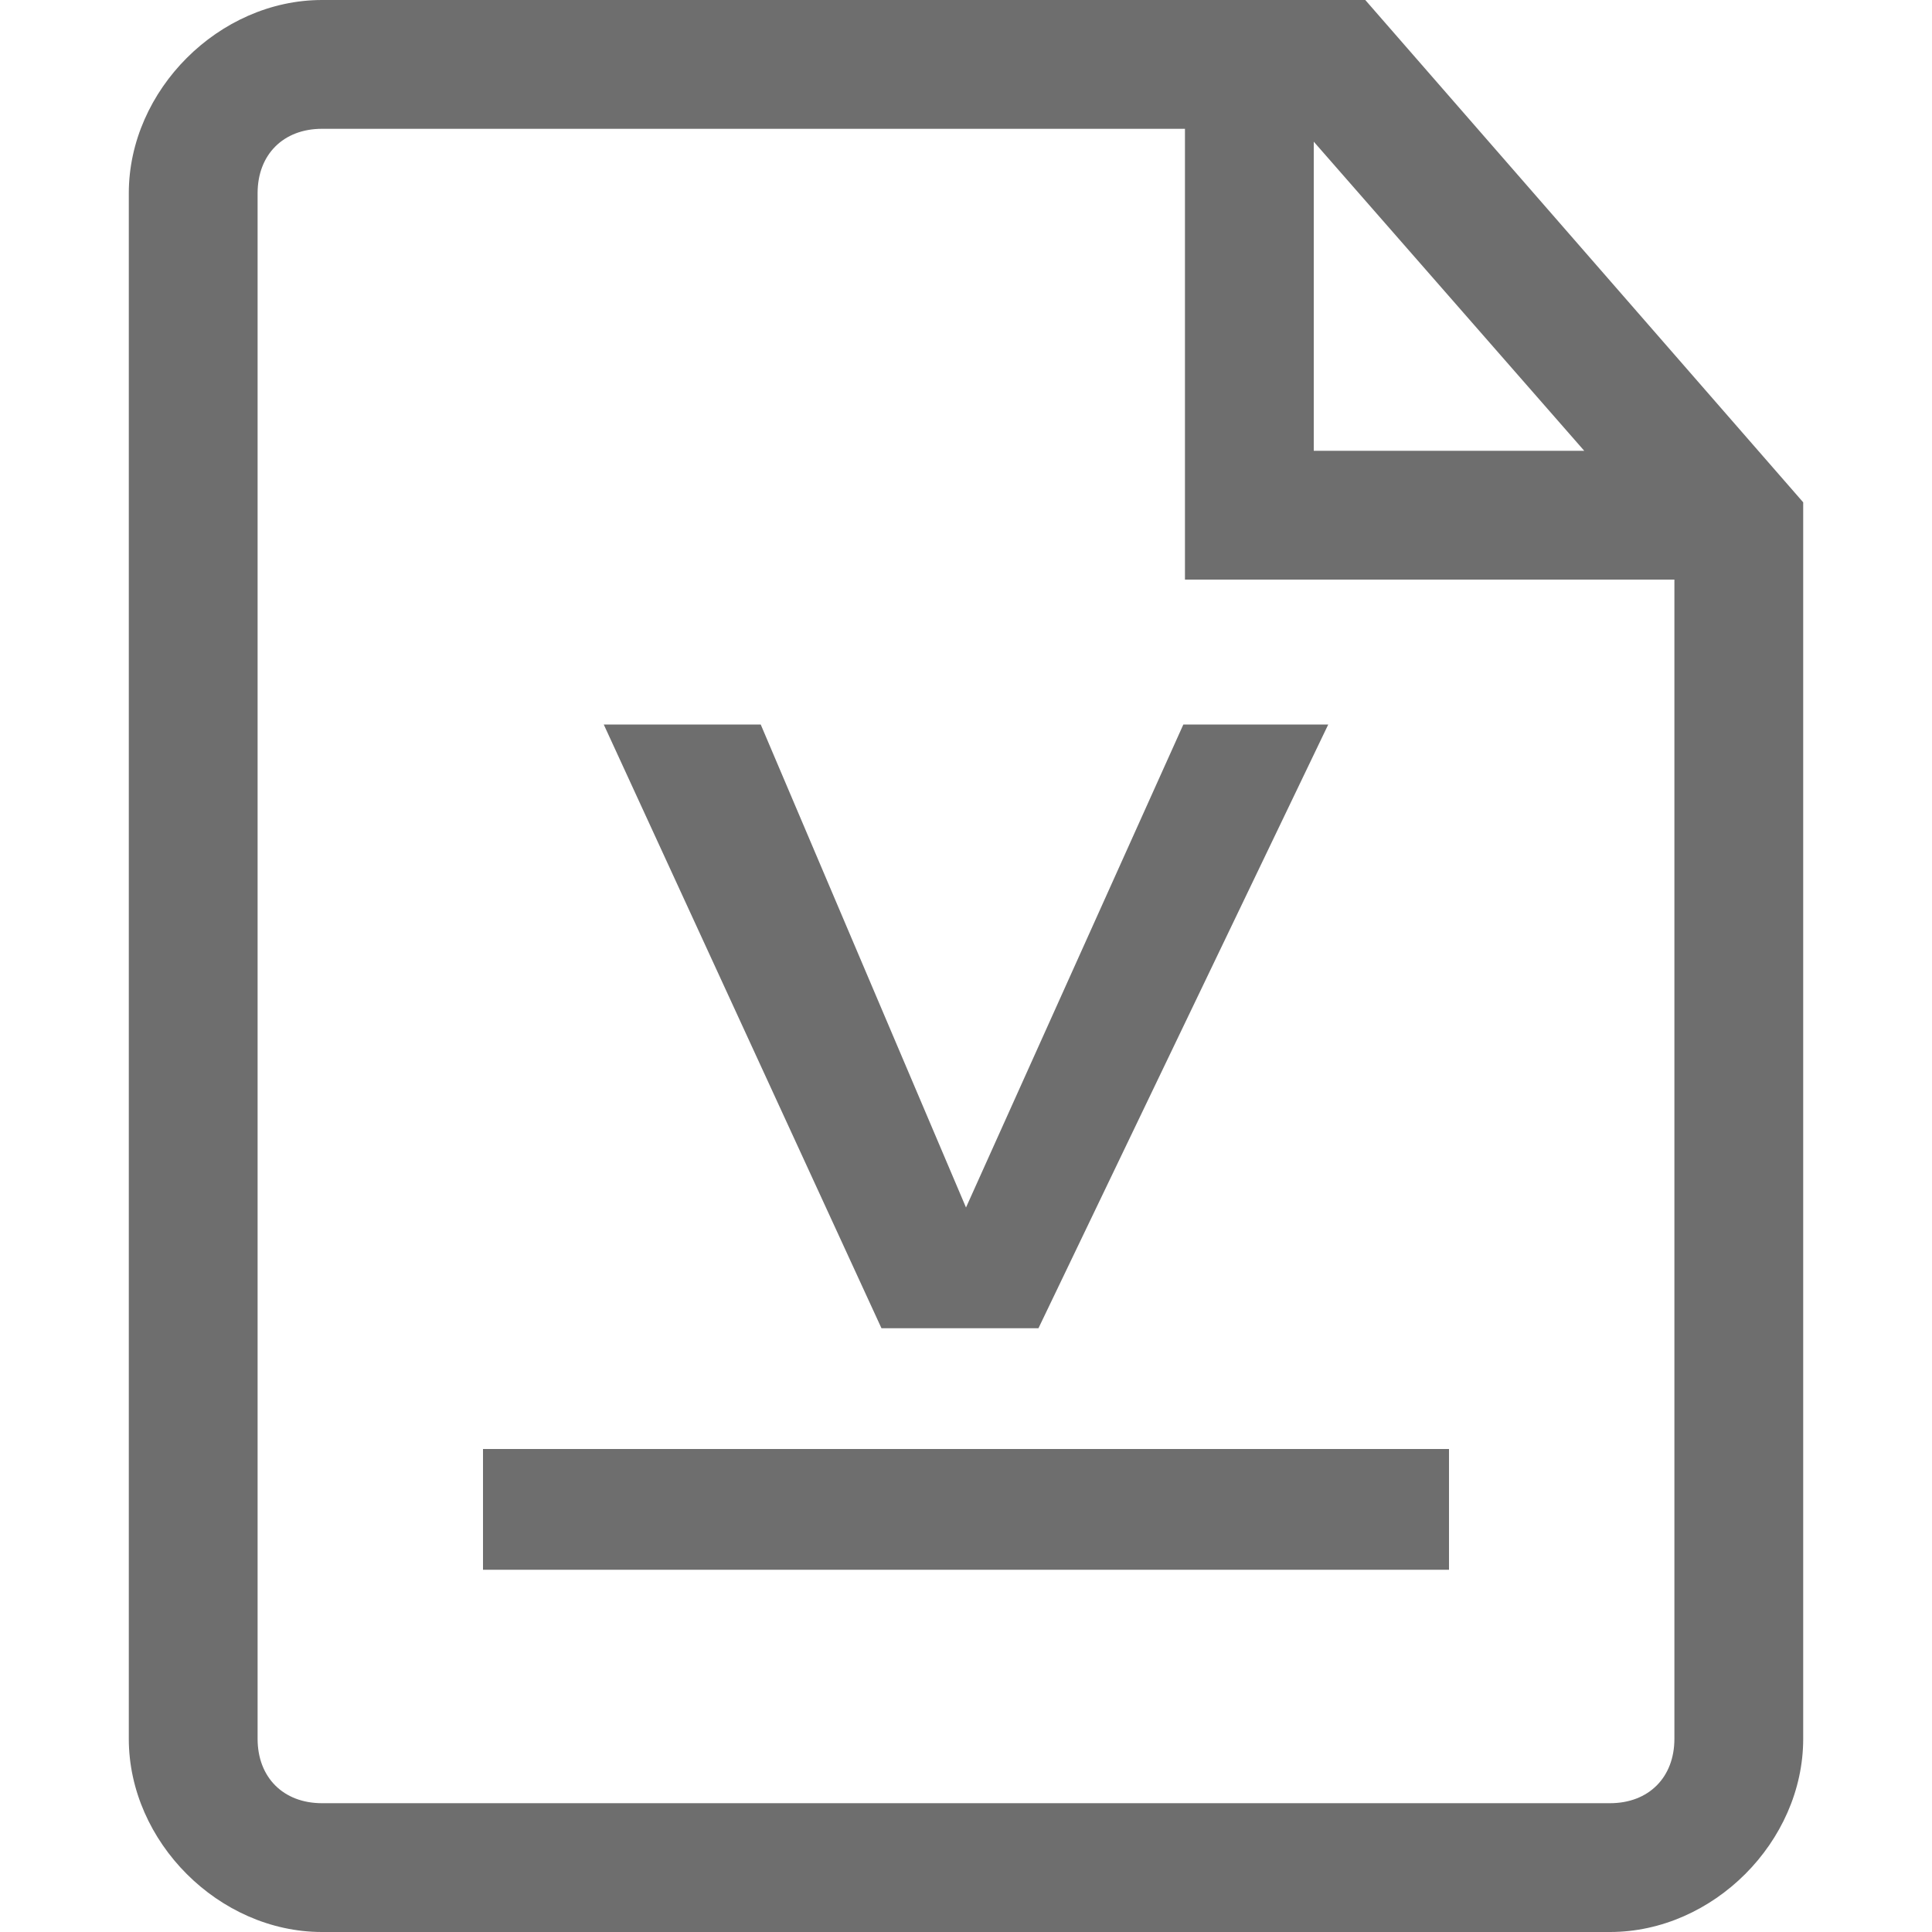 <?xml version="1.0" standalone="no"?><!DOCTYPE svg PUBLIC "-//W3C//DTD SVG 1.1//EN" "http://www.w3.org/Graphics/SVG/1.1/DTD/svg11.dtd"><svg t="1635496963684" class="icon" viewBox="0 0 1024 1024" version="1.1" xmlns="http://www.w3.org/2000/svg" p-id="41323" xmlns:xlink="http://www.w3.org/1999/xlink" width="16" height="16"><defs><style type="text/css"></style></defs><path d="M723.627 0h-552.96c-54.614 0-102.4 47.787-102.4 102.4v819.2c0 54.613 47.786 102.4 102.4 102.4h682.666c54.614 0 102.4-47.787 102.4-102.4V266.24L723.627 0zM696.32 75.093l143.36 163.84H696.32V75.093z m157.013 880.64H170.667c-20.48 0-34.134-13.653-34.134-34.133V102.4c0-20.48 13.654-34.133 34.134-34.133h457.386V307.2h259.414v614.4c0 20.48-13.654 34.133-34.134 34.133z" p-id="41324" fill="#6E6E6E"></path><path d="M550.4 704L704 384h-76.8L512 640 403.2 384H320l147.2 320zM256 768h512v64H256z" p-id="41325" fill="#6E6E6E"></path></svg>